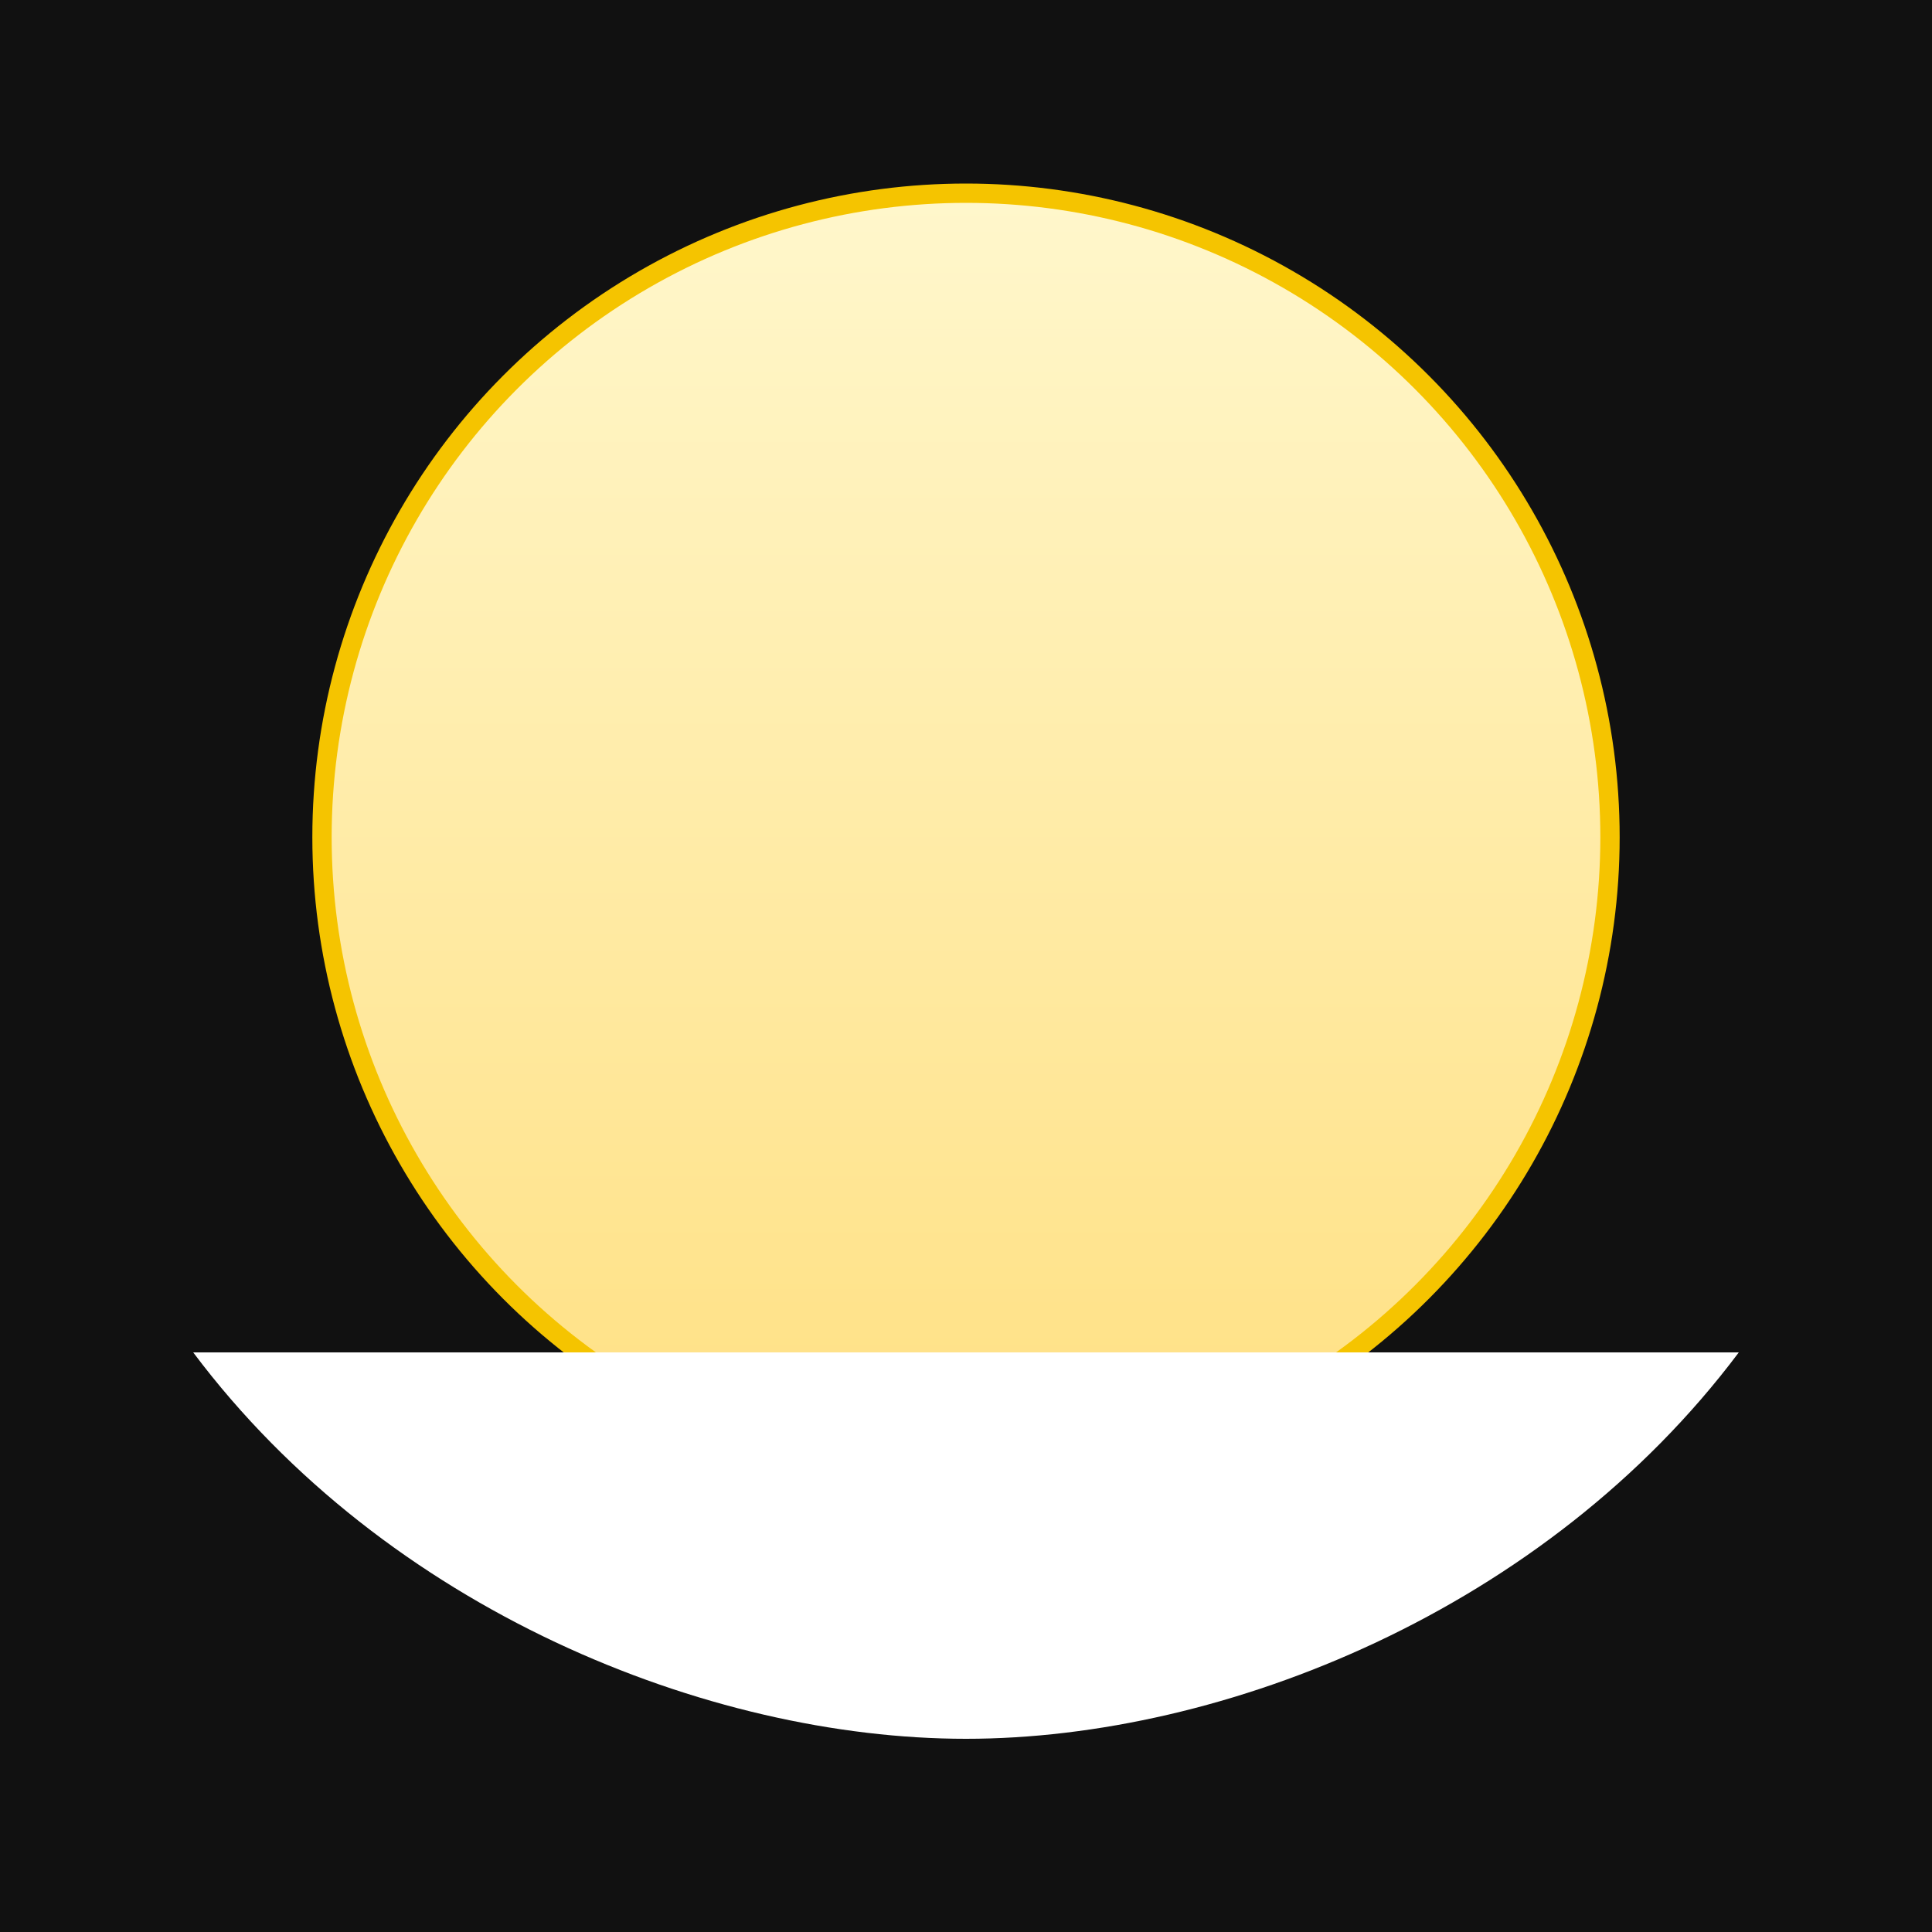 <svg width="600" height="600" viewBox="0 0 600 600" xmlns="http://www.w3.org/2000/svg" role="img" aria-labelledby="title">
  <title id="title">Amber Skies cover art</title>
  <linearGradient id="grad" x1="0" y1="0" x2="0" y2="1">
    <stop offset="0%" stop-color="#fff7cc"/>
    <stop offset="100%" stop-color="#ffe082"/>
  </linearGradient>
  <rect width="600" height="600" fill="#111111"/>
  <circle cx="300" cy="260" r="200" fill="url(#grad)" stroke="#f5c400" stroke-width="6"/>
  <path d="M60 420h480c-60 80-160 120-240 120S120 500 60 420Z" fill="#ffffff15"/>
</svg>

